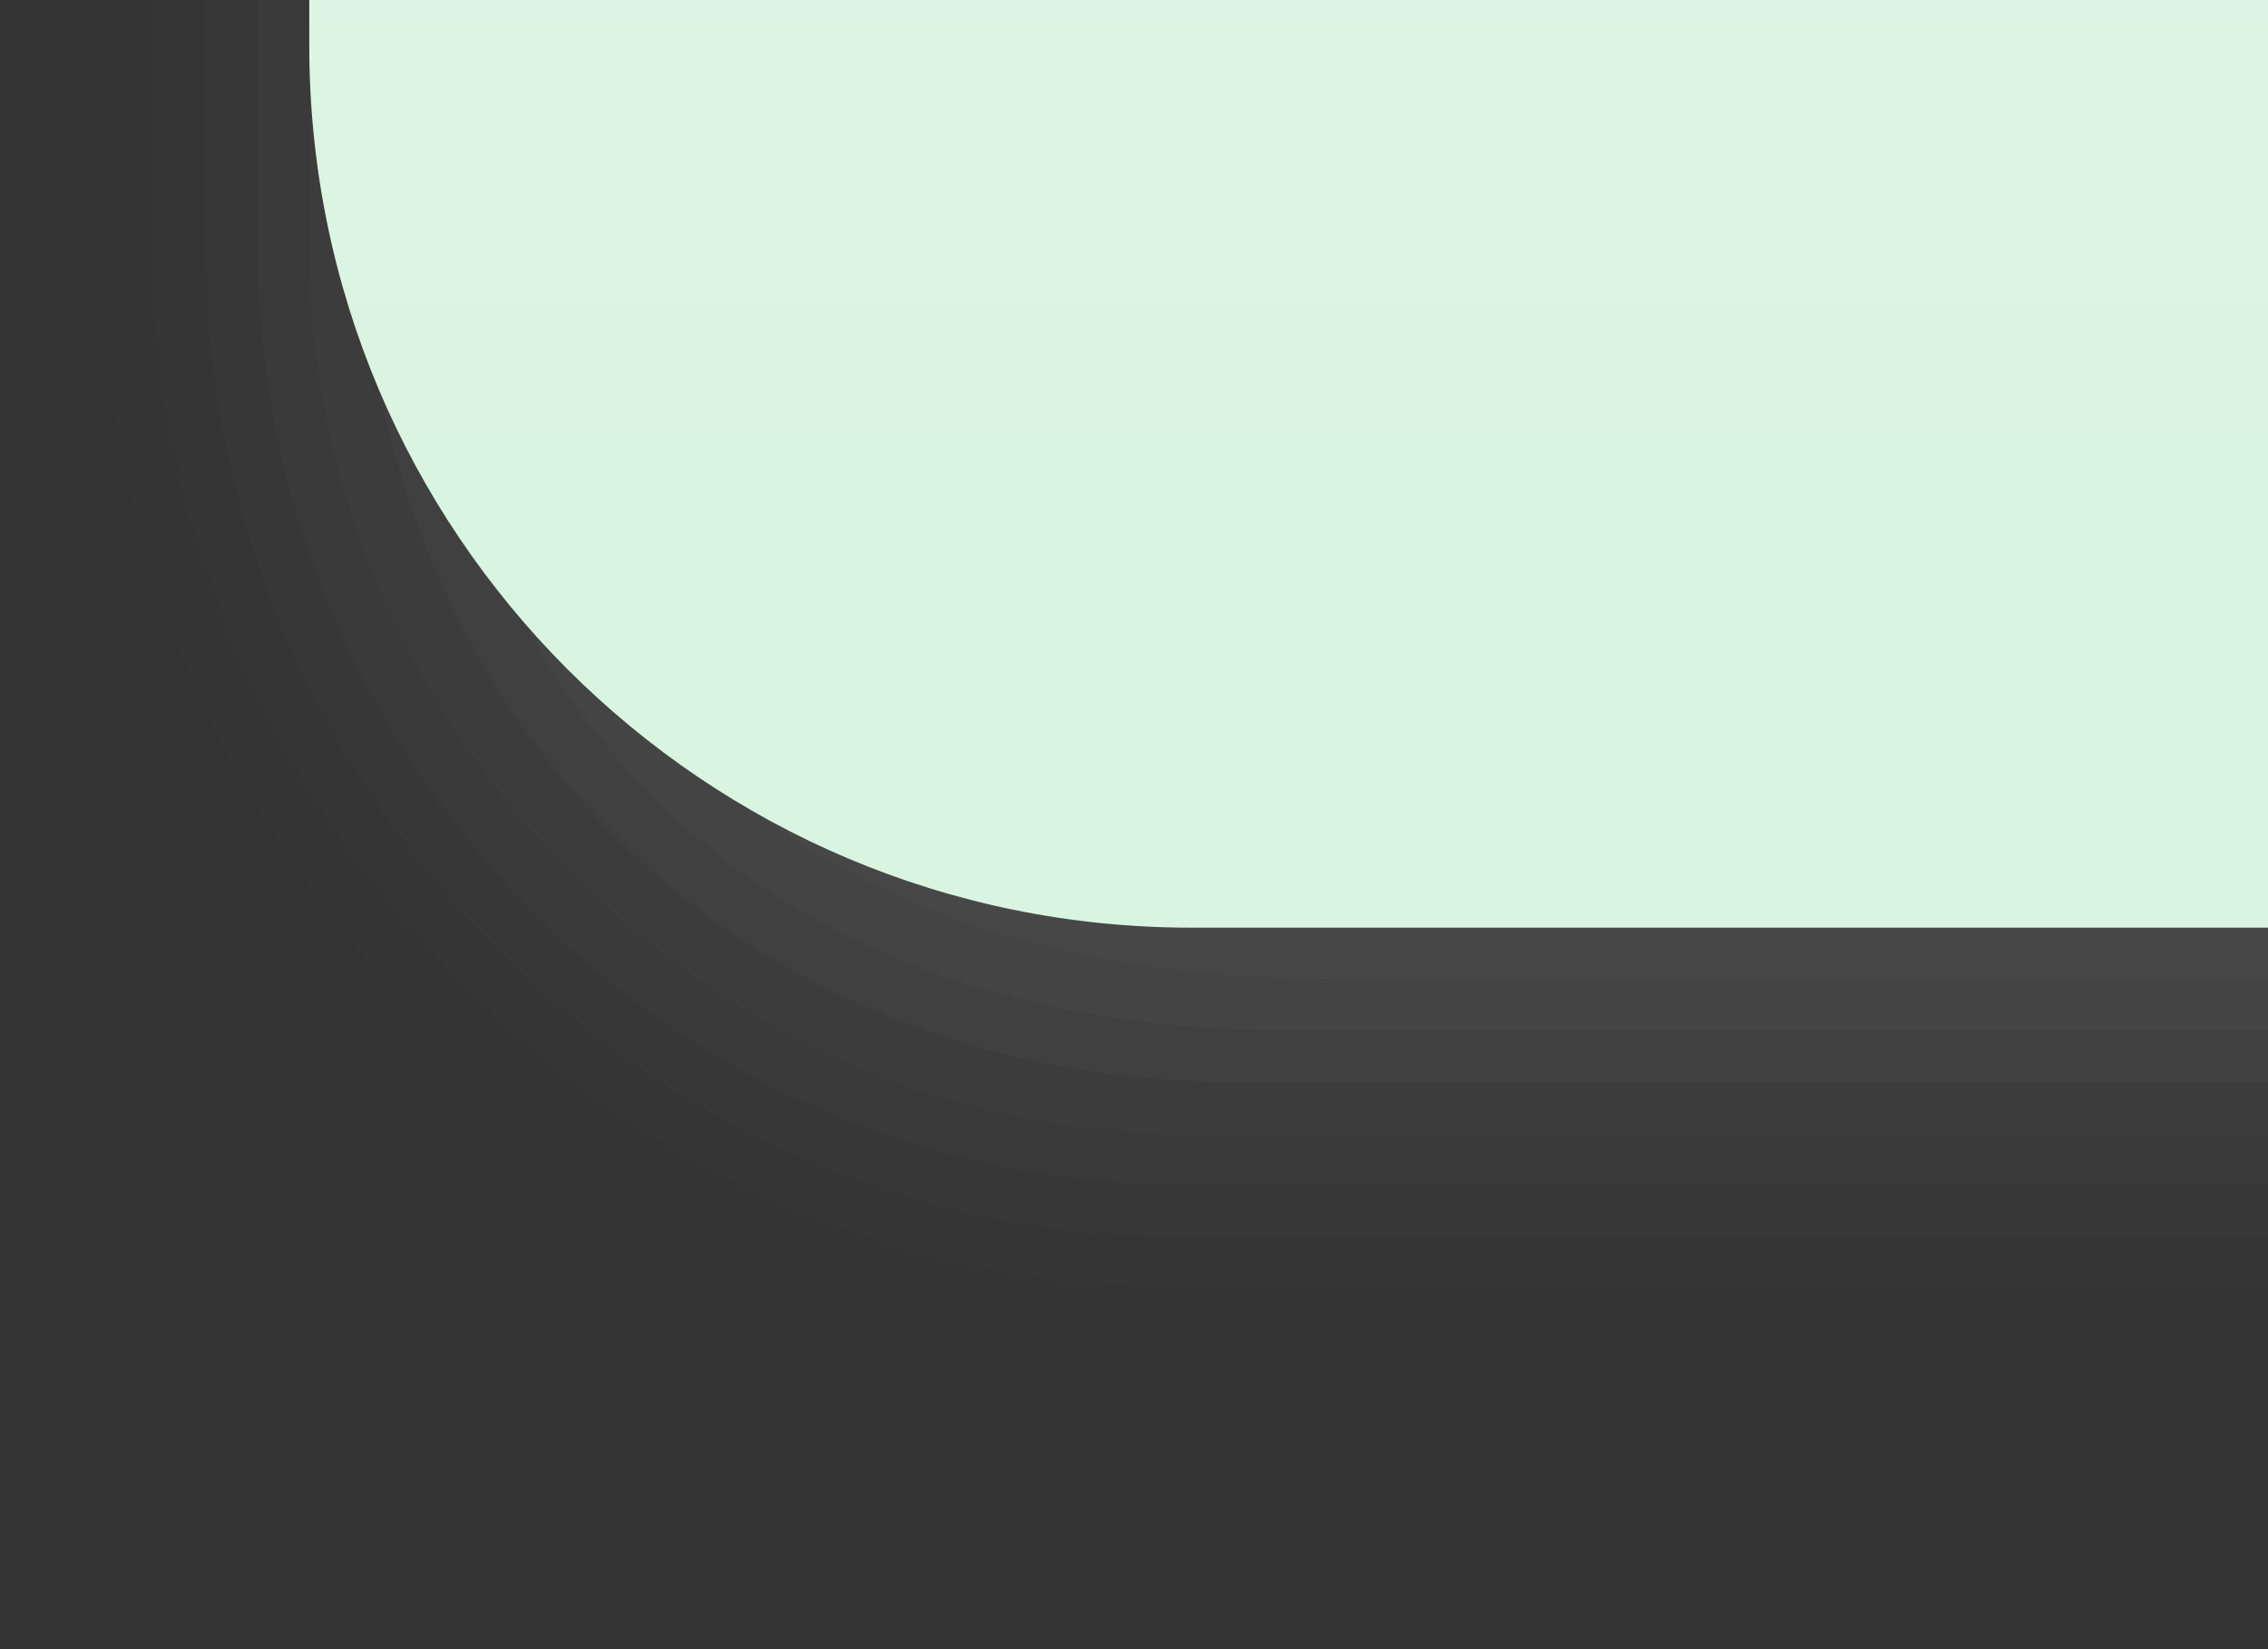 <?xml version="1.0" encoding="UTF-8"?>
<!DOCTYPE svg PUBLIC "-//W3C//DTD SVG 1.1 Tiny//EN" "http://www.w3.org/Graphics/SVG/1.1/DTD/svg11-tiny.dtd">
<svg width="44" height="32" viewBox="-0.501 -0.5 44 32">
<rect x="-0.501" y="-0.5" width="44" height="32" fill="#333333" stroke="none"/>
<path fill="#656B6B" fill-opacity="0.01" d="M1.499-0.5v4.875c0,10.877,8.875,21.125,20.848,21.125c0.104,0,7.996,0,21.152,0v-26 H1.499z"/>
<path fill="#656B6B" fill-opacity="0.02" d="M2.499-0.5v4.875c0,10.75,8.875,20.125,19.898,20.125c0.506,0,8.311,0,21.102,0v-25 H2.499z"/>
<path fill="#656B6B" fill-opacity="0.03" d="M3.499-0.5v4.875c0,10.125,8.25,19.125,18.949,19.125c0.088,0,7.941,0,21.051,0v-24 H3.499z"/>
<path fill="#656B6B" fill-opacity="0.06" d="M4.499-0.5v4.875c0,9.33,7.5,18.125,18.125,18.121c0.1,0,7.883,0,20.875,0V-0.5H4.499 z"/>
<path fill="#656B6B" fill-opacity="0.05" d="M5.501-0.5v4.875c0,8.858,7.373,17.125,17.123,17.125h20.875v-22H5.501z"/>
<path fill="#656B6B" fill-opacity="0.1" d="M6.5-0.5v3.875C6.499,12.5,12.999,20.5,23.578,20.498h19.921V-0.5H6.5z"/>
<path fill="#656B6B" fill-opacity="0.1" d="M7.5-0.5v2.875c-0.001,9,5.124,17.125,17.106,17.125c0.078,0,7.084,0,18.893,0v-20H7.5 z"/>
<path fill="#656B6B" fill-opacity="0.1" d="M8.5-0.5v1.885C8.499,10.25,12.374,18.5,25.624,18.5h17.875v-19H8.5z"/>
<linearGradient id="_2" gradientUnits="userSpaceOnUse" x1="24.5" y1="9" x2="24.5" y2="-71">
<stop stop-color="#D9F4E0" offset="0"/>
<stop stop-color="#FFFFFF" offset="1"/>
</linearGradient>
<path fill="url(#_2)" d="M5.499-0.5v0.885c0,9.451,7.658,17.115,17.105,17.115h20.895v-18H5.499z"/>
</svg>